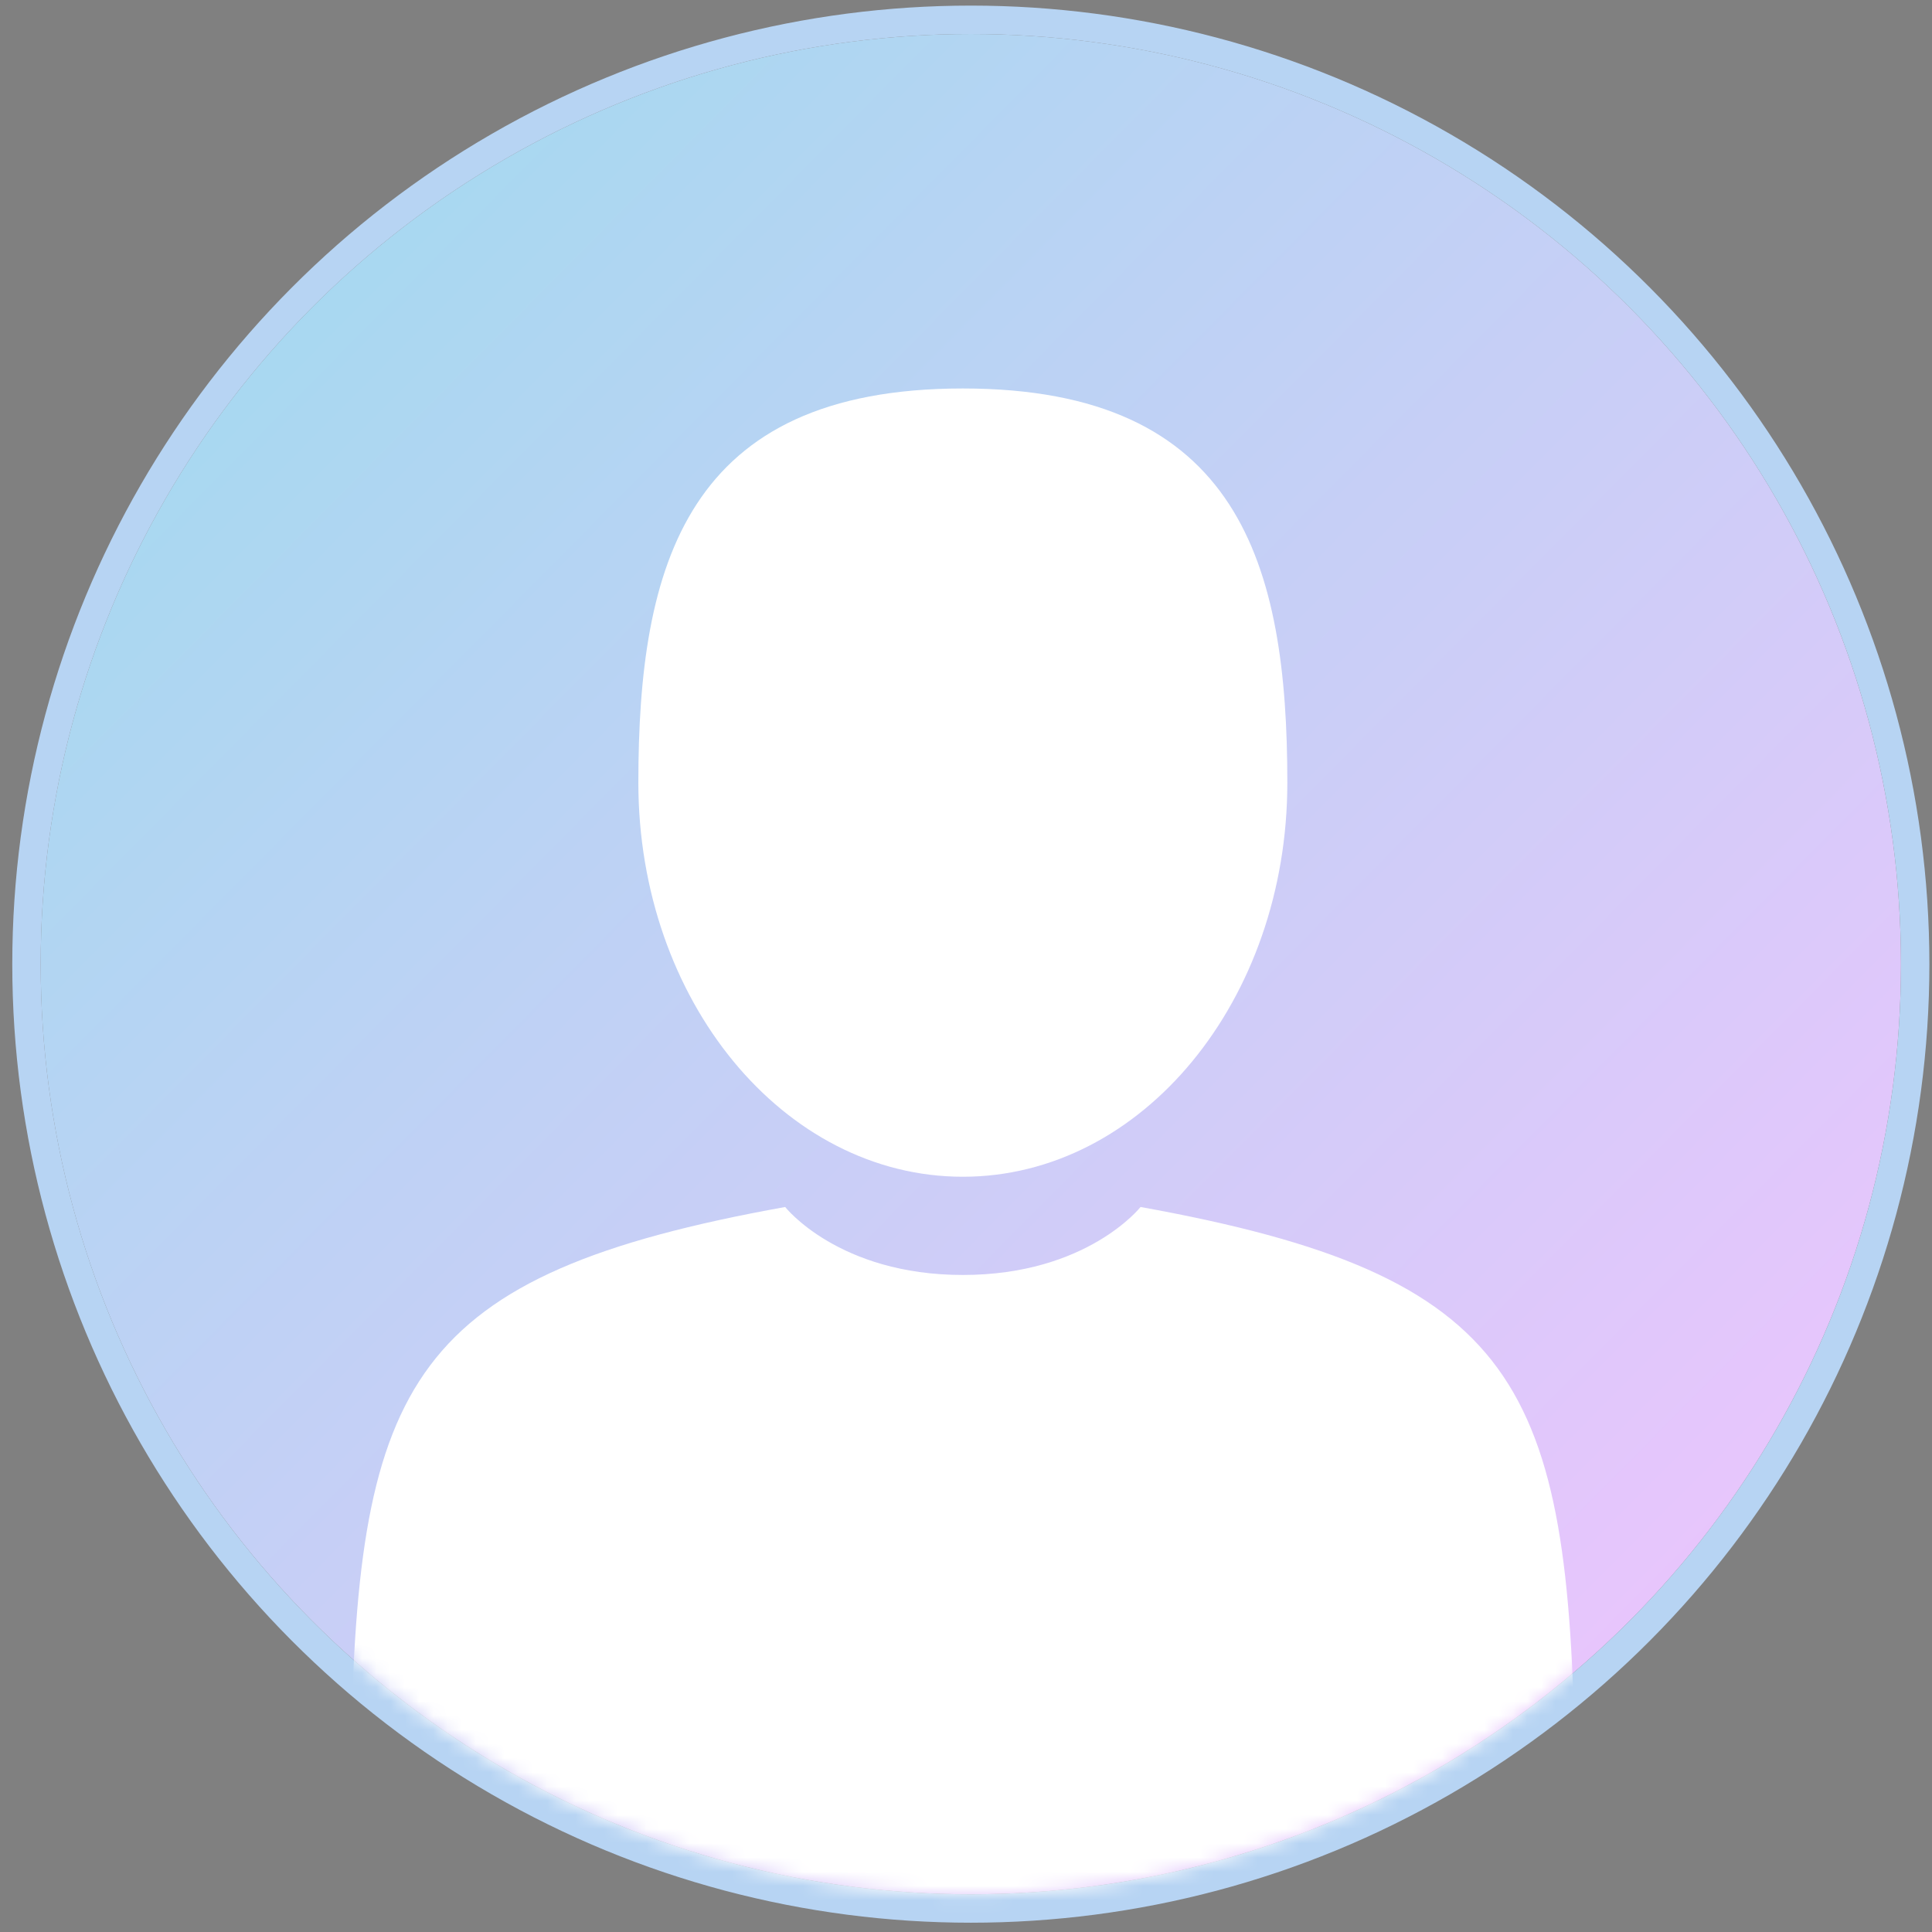 <svg width="136" height="136" xmlns="http://www.w3.org/2000/svg" xmlns:xlink="http://www.w3.org/1999/xlink"><rect width="100%" height="100%" fill="#808080" stroke="none"/><defs><linearGradient x1="0%" y1="0%" x2="102%" y2="101%" id="b"><stop stop-color="#9BDCEE" offset="0%"/><stop stop-color="#F6C1FF" offset="100%"/></linearGradient><circle id="a" cx="66.34" cy="65.619" r="65.476"/></defs><g transform="translate(2 2.251)" fill="none" fill-rule="evenodd"><mask id="c" fill="#fff"><use xlink:href="#a"/></mask><use fill="url(#b)" xlink:href="#a"/><circle stroke="#B7D4F3" stroke-width="2" cx="66.34" cy="65.619" r="66.476"/><g mask="url(#c)" fill-rule="nonzero"><path d="M65.778 80.584c12.615 0 22.842-12.422 22.842-27.744 0-15.323-3.357-27.745-22.842-27.745-19.484 0-22.842 12.422-22.842 27.745 0 15.322 10.227 27.744 22.842 27.744z" fill="#FFF"/><path d="M22.636 122.946c-.005-.934-.01-.263 0 0zm86.284.73c.015-.256.005-1.775 0 0z" fill="#000"/><path d="M108.872 121.826c-.423-26.693-3.91-34.299-30.586-39.113 0 0-3.755 4.785-12.508 4.785-8.752 0-12.508-4.785-12.508-4.785-26.386 4.762-30.084 12.255-30.57 38.246-.04 2.122-.058 2.233-.066 1.987.002.462.004 1.316.004 2.804 0 0 6.351 12.804 43.14 12.804s43.14-12.804 43.14-12.804l.002-2.074c-.007.152-.021-.143-.048-1.85z" fill="#FFF"/></g></g></svg>